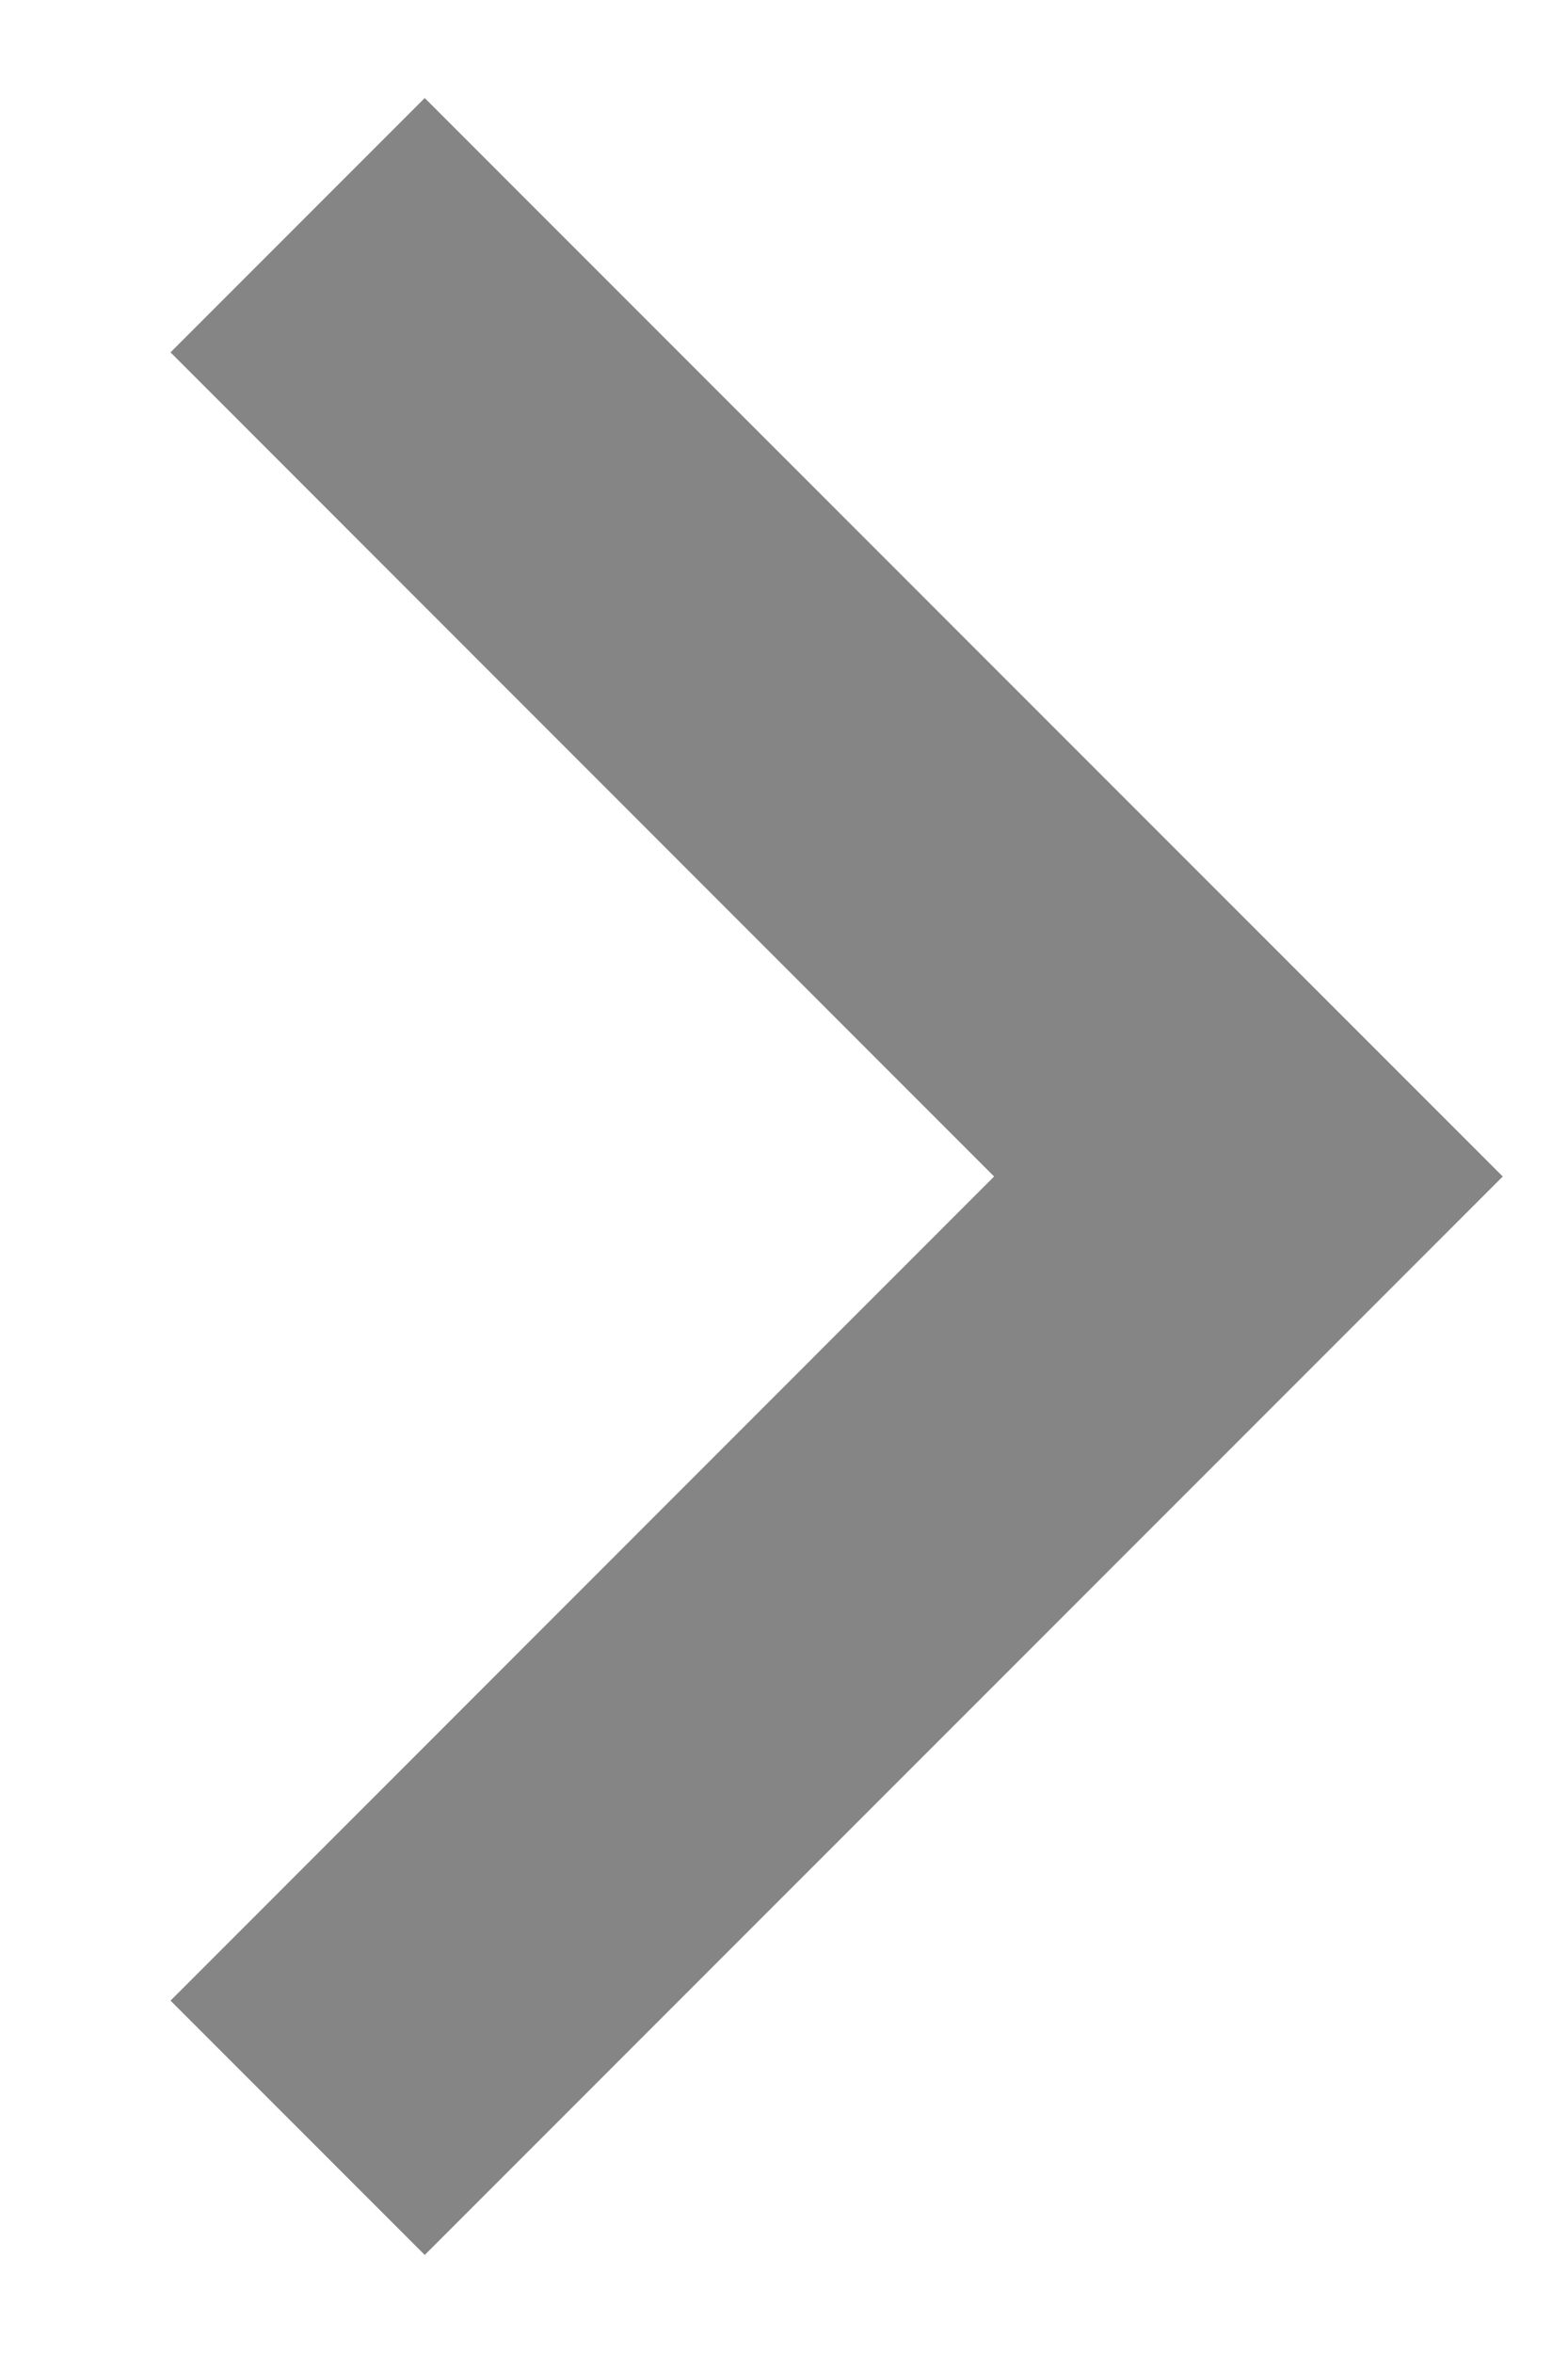 <svg width="8" height="12" viewBox="0 0 8 12" fill="none" xmlns="http://www.w3.org/2000/svg">
<g clip-path="url(#clip0_4037_21)">
<path d="M0.87 1.797L5.072 6L0.87 10.203L2.167 11.5L7.667 6L2.167 0.5L0.87 1.797Z" fill="#858586"/>
</g>
<defs>
<clipPath id="clip0_4037_21">
<rect width="12" height="8" fill="white" transform="matrix(0 1 -1 0 8 0)"/>
</clipPath>
</defs>
</svg>
